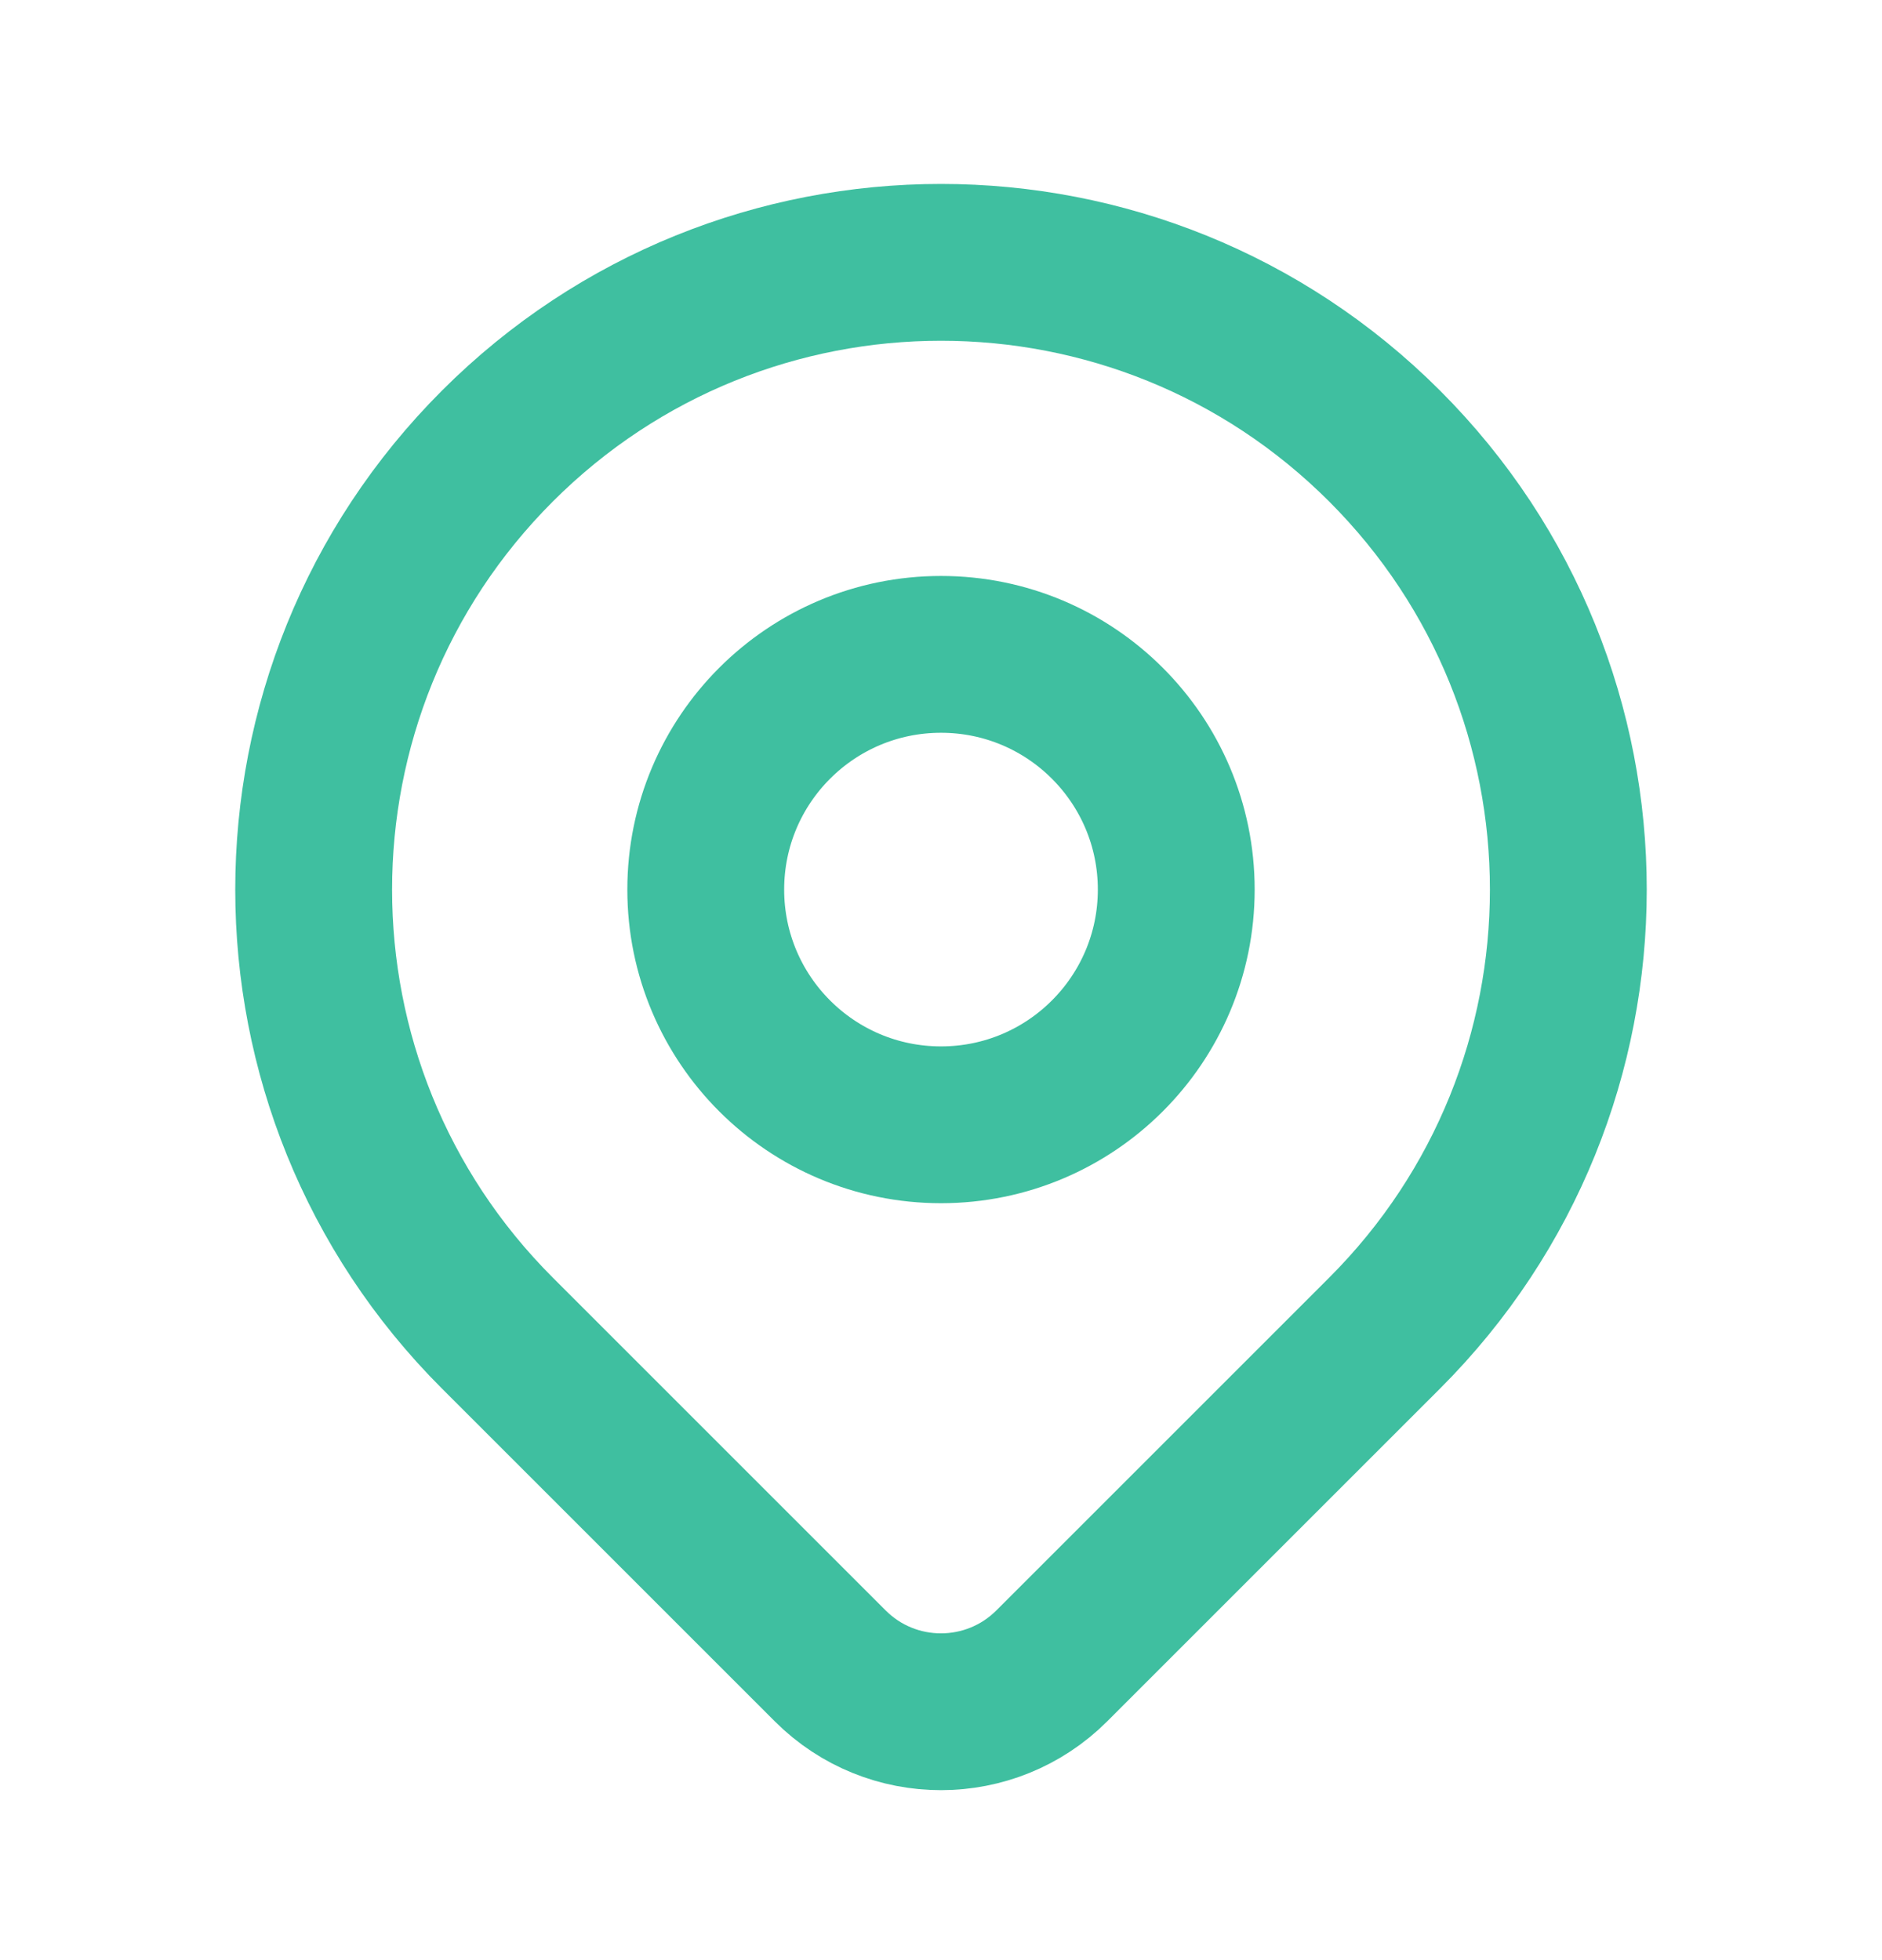 <svg width="24" height="25" viewBox="0 0 24 25" fill="none" xmlns="http://www.w3.org/2000/svg">
<path d="M17.657 17.003C16.72 17.94 14.762 19.898 13.414 21.246C12.633 22.027 11.368 22.028 10.587 21.247C9.262 19.922 7.342 18.002 6.343 17.003C3.219 13.879 3.219 8.814 6.343 5.689C9.467 2.565 14.533 2.565 17.657 5.689C20.781 8.814 20.781 13.879 17.657 17.003Z" stroke="#3FBFA0" stroke-width="2" stroke-linecap="round" stroke-linejoin="round"/>
<path d="M15 11.346C15 13.003 13.657 14.346 12 14.346C10.343 14.346 9 13.003 9 11.346C9 9.689 10.343 8.346 12 8.346C13.657 8.346 15 9.689 15 11.346Z" stroke="#3FBFA0" stroke-width="2" stroke-linecap="round" stroke-linejoin="round"/>
</svg>
